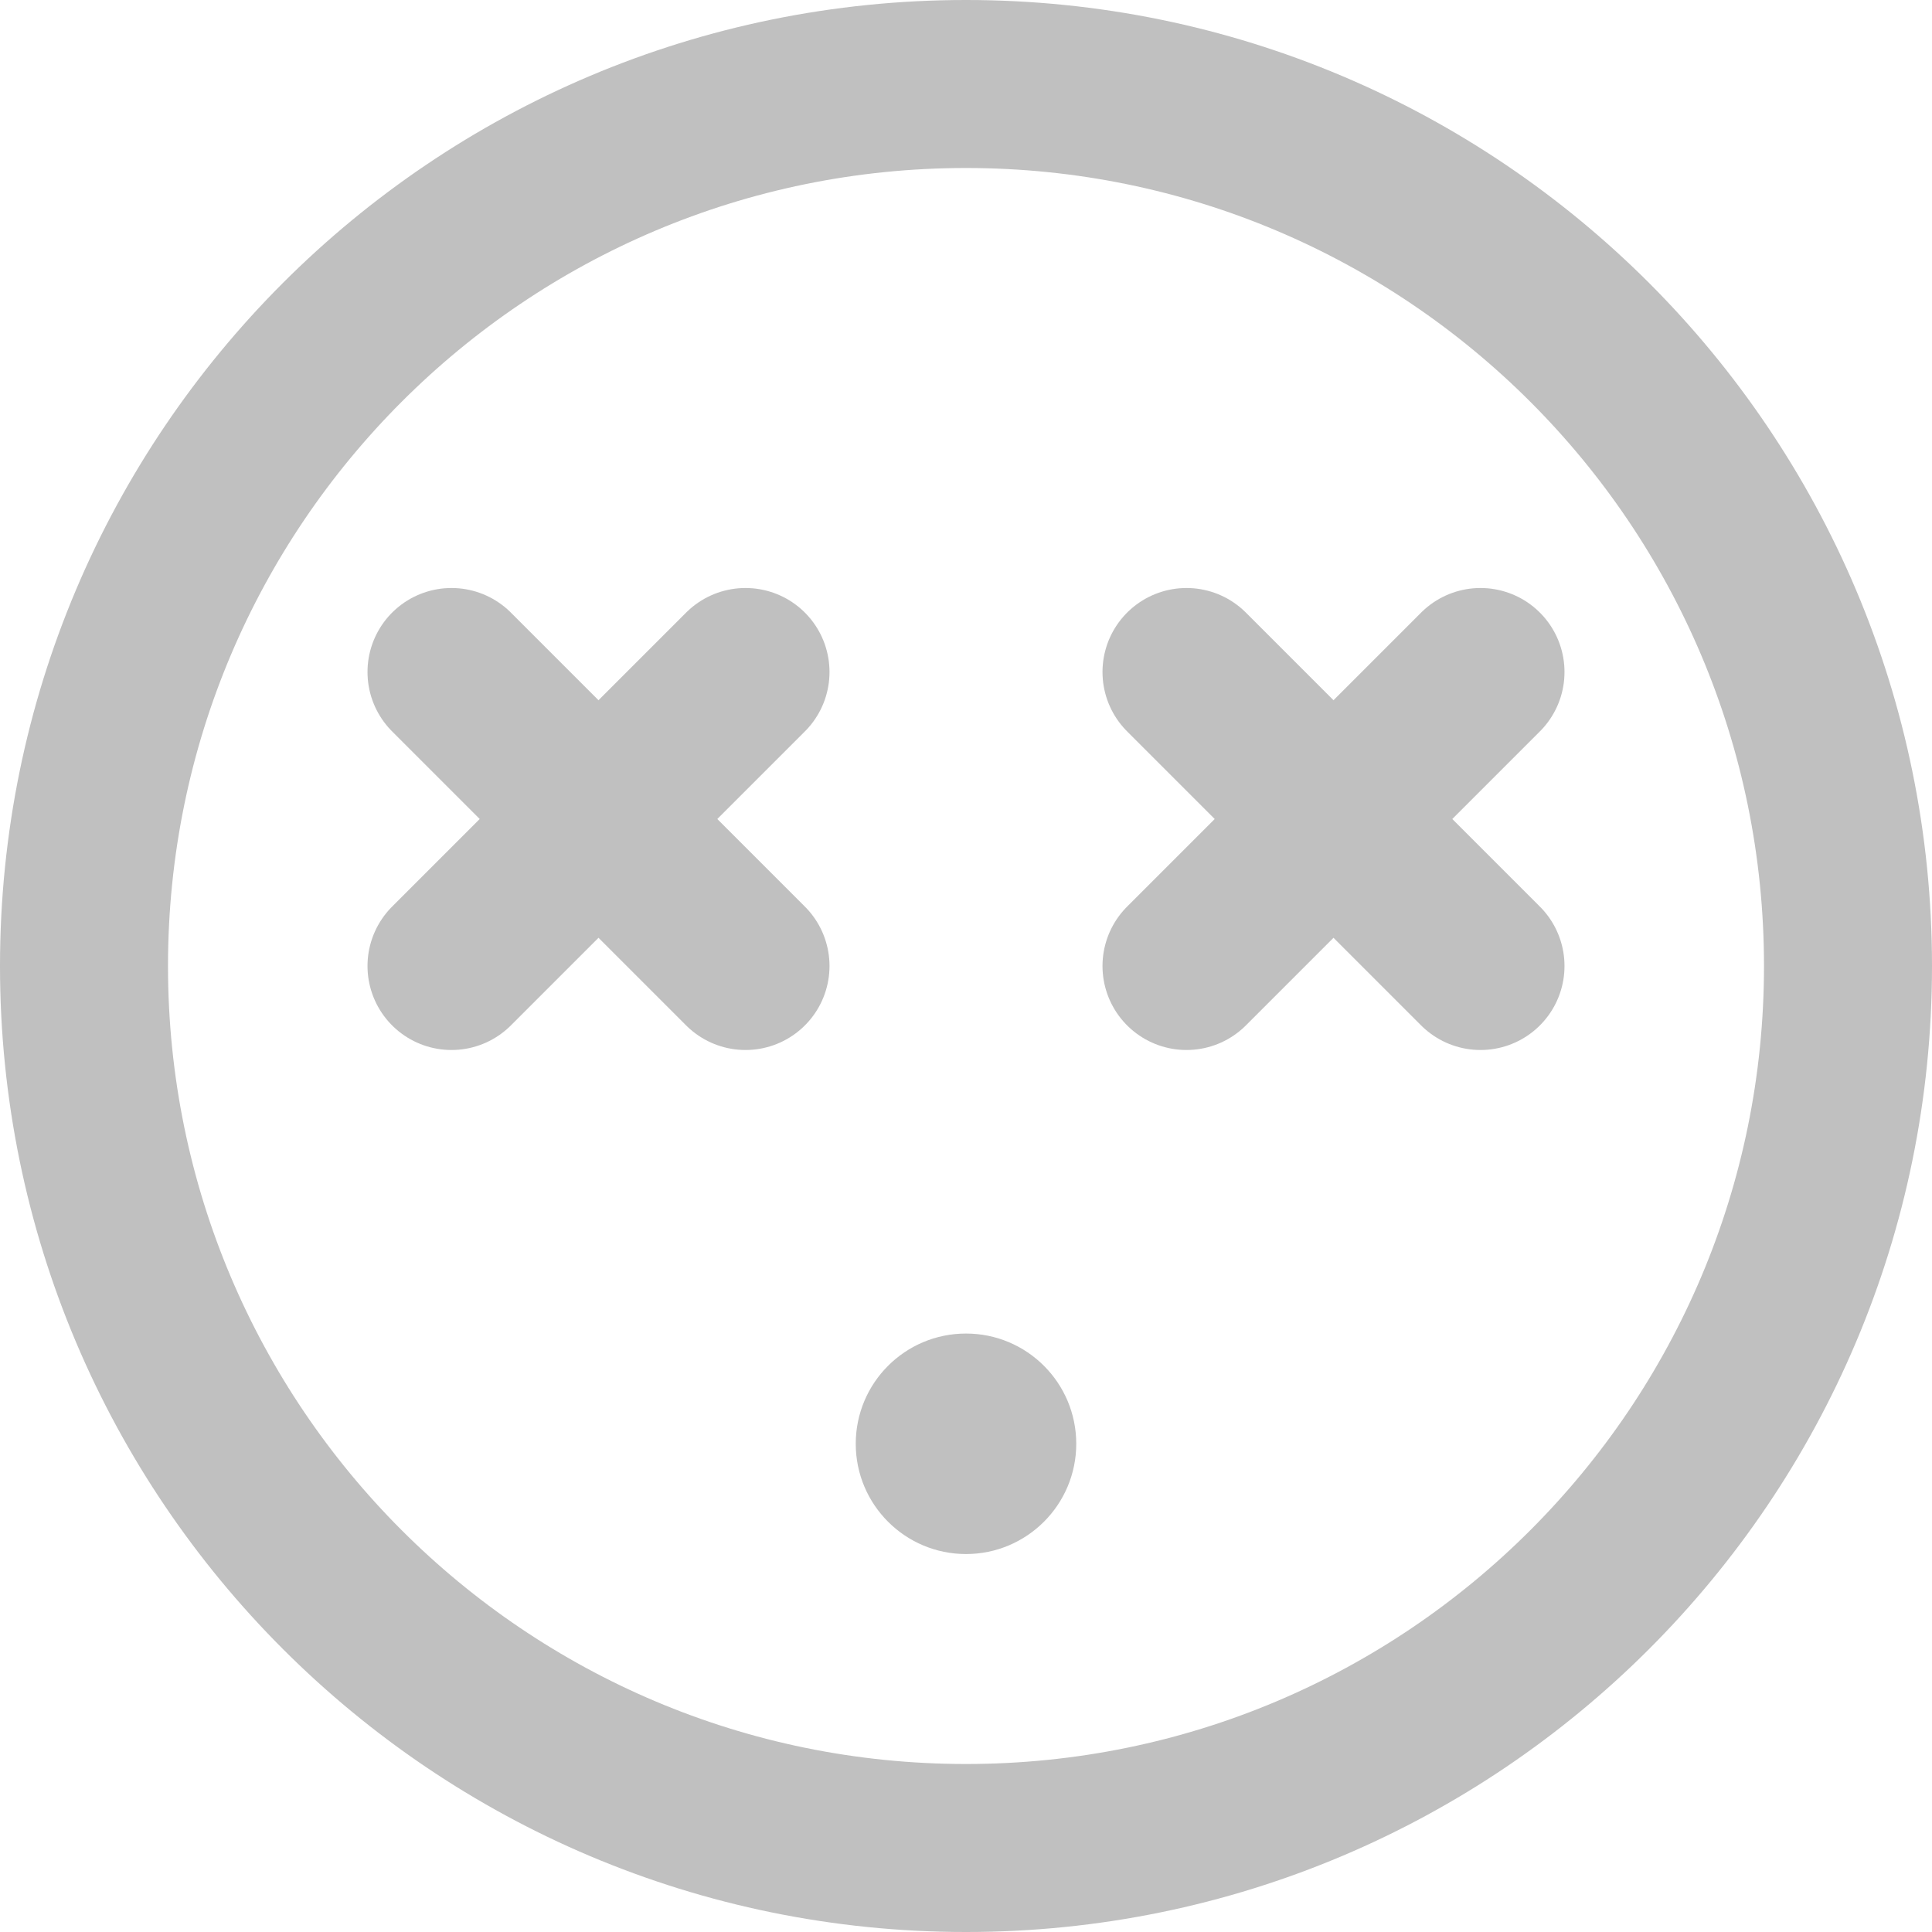 <svg width="23" height="23" viewBox="0 0 23 23" fill="none" xmlns="http://www.w3.org/2000/svg">
<path d="M11.5 22C17.299 22 22 17.299 22 11.5C22 5.701 17.299 1 11.5 1C5.701 1 1 5.701 1 11.5C1 17.299 5.701 22 11.5 22Z" stroke="#C0C0C0" stroke-width="2" stroke-miterlimit="10"/>
<path d="M17.625 8L14.125 11.5" stroke="#C0C0C0" stroke-width="2" stroke-linecap="round" stroke-linejoin="round"/>
<path d="M17.625 11.5L14.125 8" stroke="#C0C0C0" stroke-width="2" stroke-linecap="round" stroke-linejoin="round"/>
<path d="M8.875 8L5.375 11.5" stroke="#C0C0C0" stroke-width="2" stroke-linecap="round" stroke-linejoin="round"/>
<path d="M8.875 11.5L5.375 8" stroke="#C0C0C0" stroke-width="2" stroke-linecap="round" stroke-linejoin="round"/>
<path d="M12.75 17.188C12.75 17.878 12.19 18.438 11.5 18.438C10.81 18.438 10.25 17.878 10.25 17.188C10.25 16.497 10.81 15.938 11.5 15.938C12.19 15.938 12.75 16.497 12.75 17.188Z" fill="#C0C0C0" stroke="#C0C0C0" stroke-width="0.125"/>
</svg>
